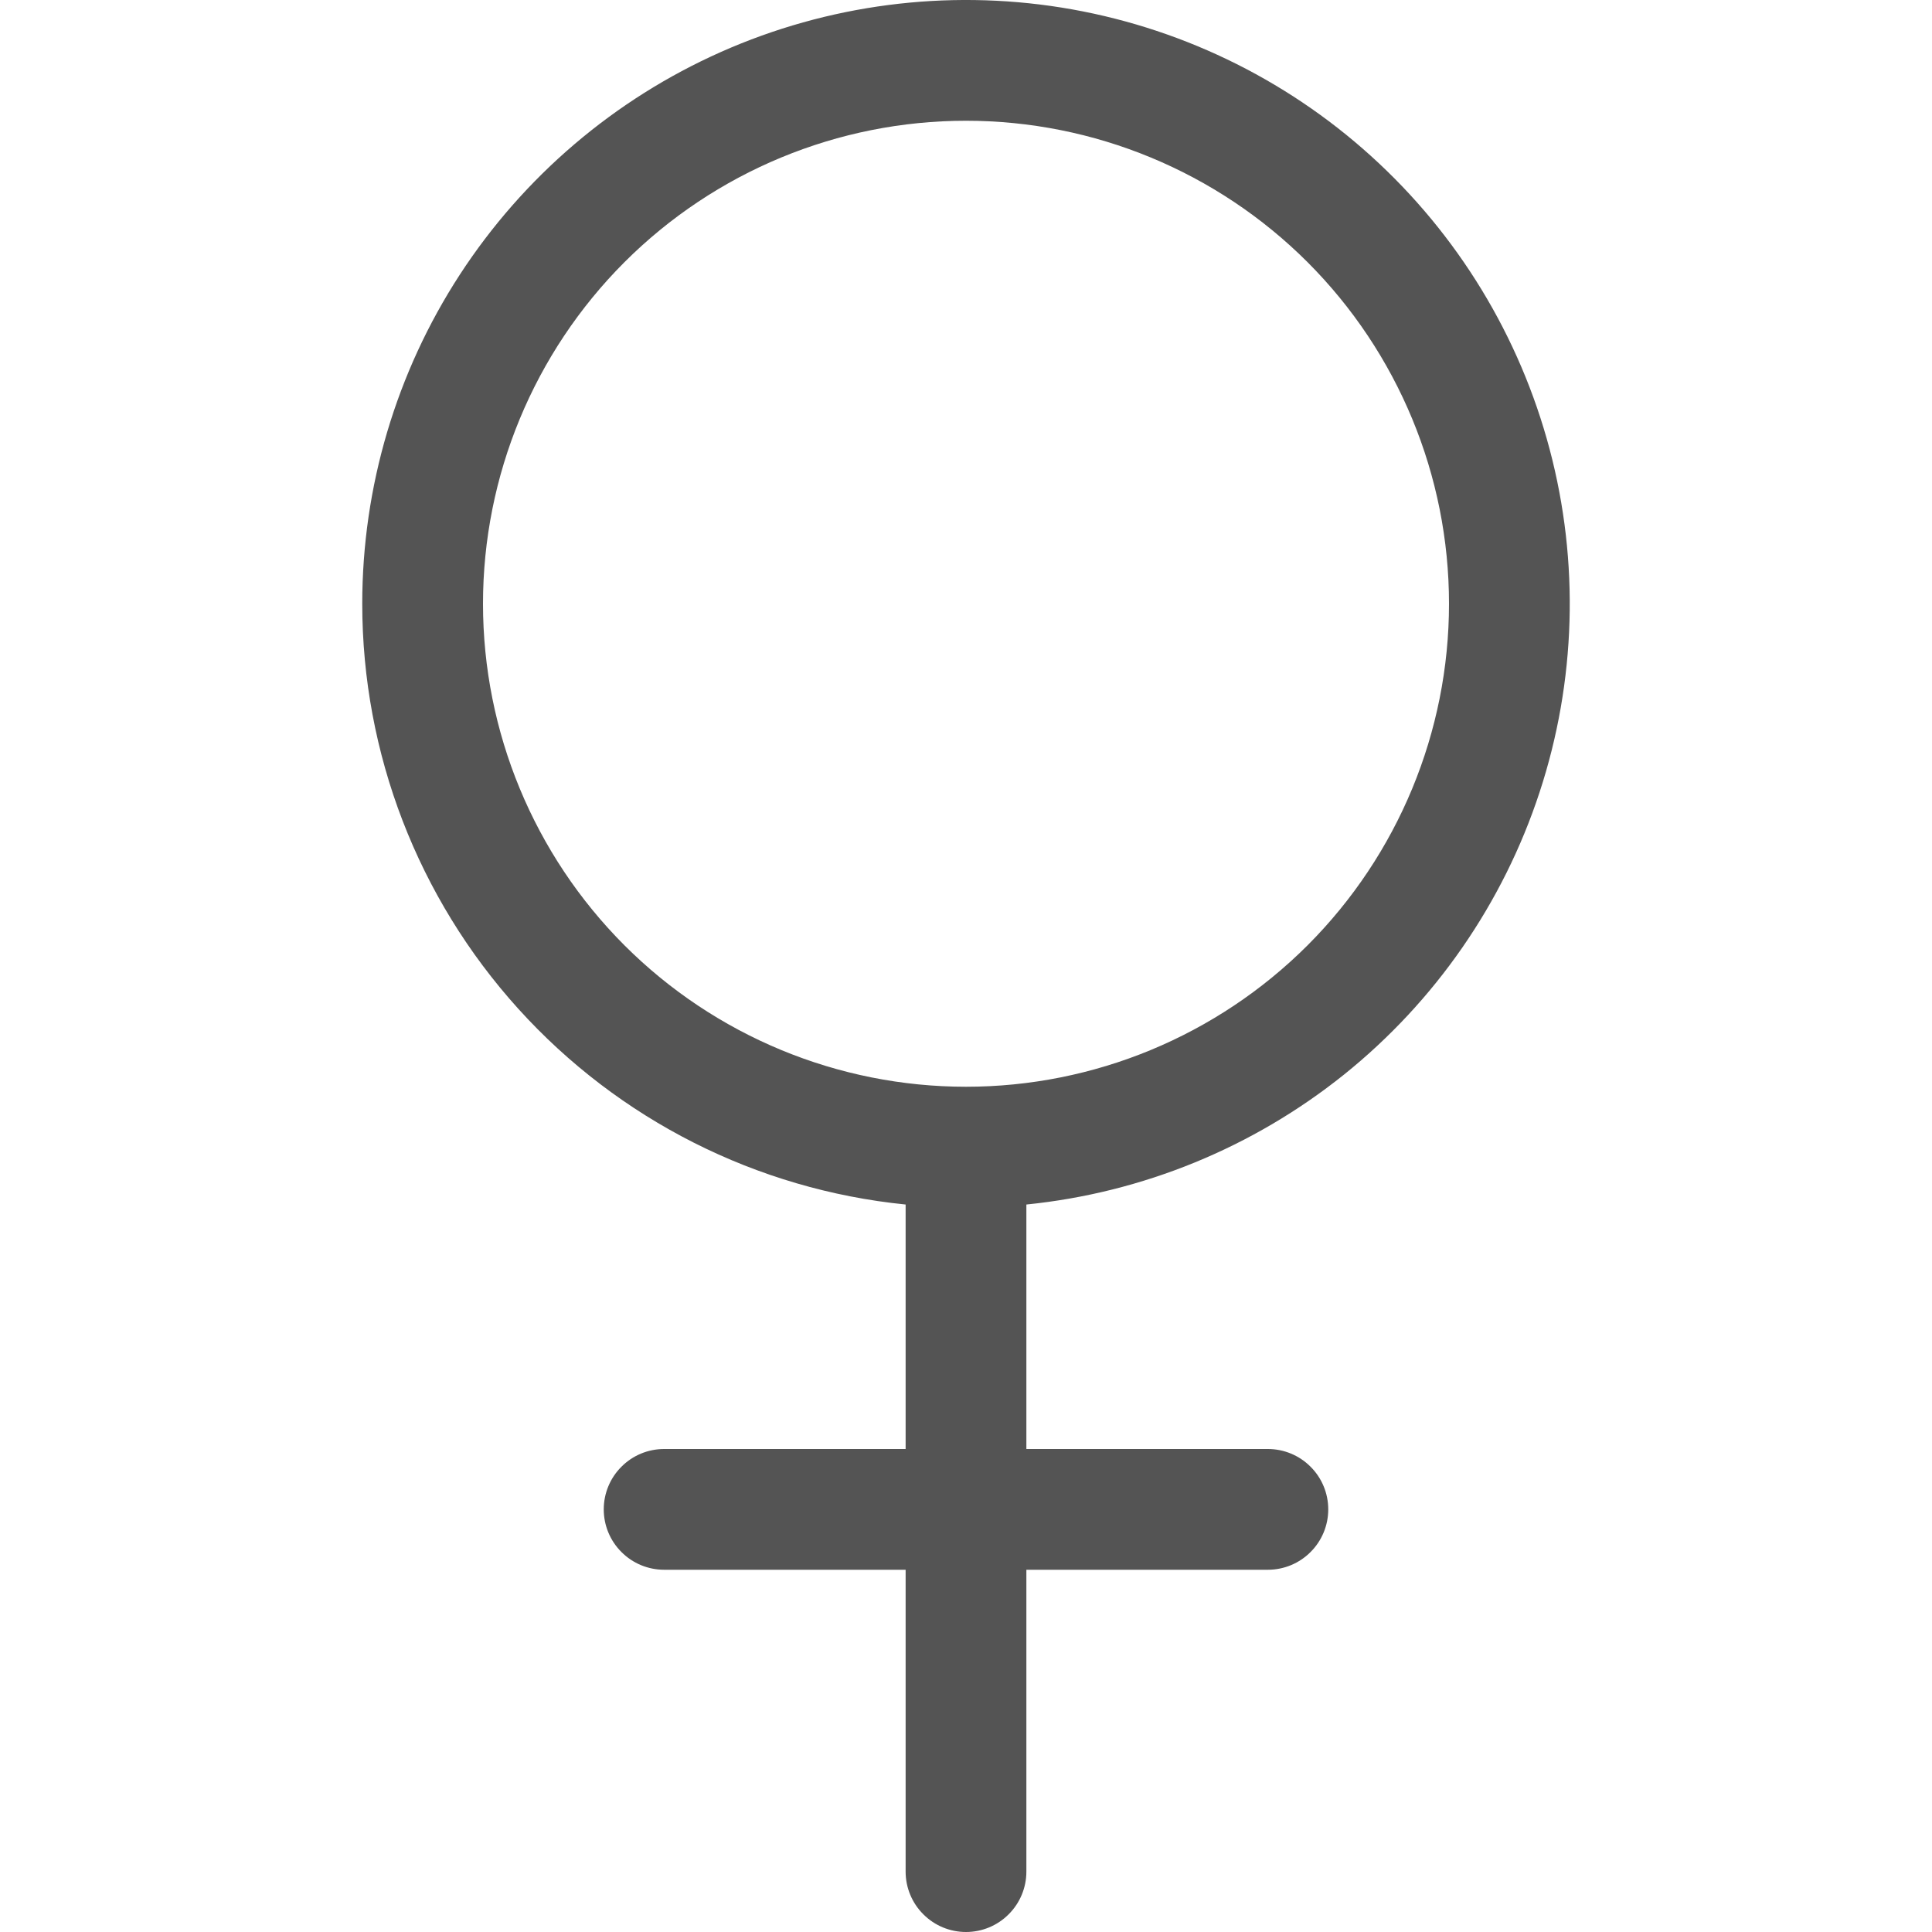 <svg width="24" height="24" viewBox="0 0 24 24" fill="none" xmlns="http://www.w3.org/2000/svg">
<g id="Female Icon" clip-path="url(#clip0_4752_66375)">
<path id="Vector" fill-rule="evenodd" clip-rule="evenodd" d="M12 1.5C10.409 1.5 8.883 2.132 7.757 3.257C6.632 4.383 6 5.909 6 7.5C6 9.091 6.632 10.617 7.757 11.743C8.883 12.868 10.409 13.5 12 13.5C13.591 13.5 15.117 12.868 16.243 11.743C17.368 10.617 18 9.091 18 7.5C18 5.909 17.368 4.383 16.243 3.257C15.117 2.132 13.591 1.5 12 1.5ZM4.5 7.5C4.5 6.049 4.921 4.628 5.712 3.412C6.504 2.195 7.631 1.234 8.957 0.645C10.284 0.056 11.753 -0.135 13.186 0.094C14.619 0.324 15.955 0.964 17.031 1.938C18.108 2.912 18.878 4.177 19.25 5.58C19.622 6.983 19.578 8.463 19.125 9.842C18.672 11.221 17.828 12.439 16.697 13.348C15.565 14.256 14.194 14.817 12.75 14.963V18H15.75C15.949 18 16.14 18.079 16.28 18.22C16.421 18.36 16.5 18.551 16.5 18.75C16.5 18.949 16.421 19.14 16.28 19.28C16.14 19.421 15.949 19.5 15.75 19.5H12.75V23.25C12.75 23.449 12.671 23.64 12.53 23.78C12.39 23.921 12.199 24 12 24C11.801 24 11.61 23.921 11.47 23.78C11.329 23.64 11.25 23.449 11.25 23.25V19.5H8.25C8.051 19.5 7.86 19.421 7.72 19.28C7.579 19.14 7.5 18.949 7.5 18.75C7.5 18.551 7.579 18.36 7.72 18.22C7.86 18.079 8.051 18 8.25 18H11.25V14.963C9.4 14.777 7.685 13.91 6.438 12.531C5.191 11.152 4.5 9.359 4.5 7.5Z" fill="#545454"/>
</g>
<defs>
<clipPath id="clip0_4752_66375">
<rect width="24" height="24" fill="white"/>
</clipPath>
</defs>
</svg>
